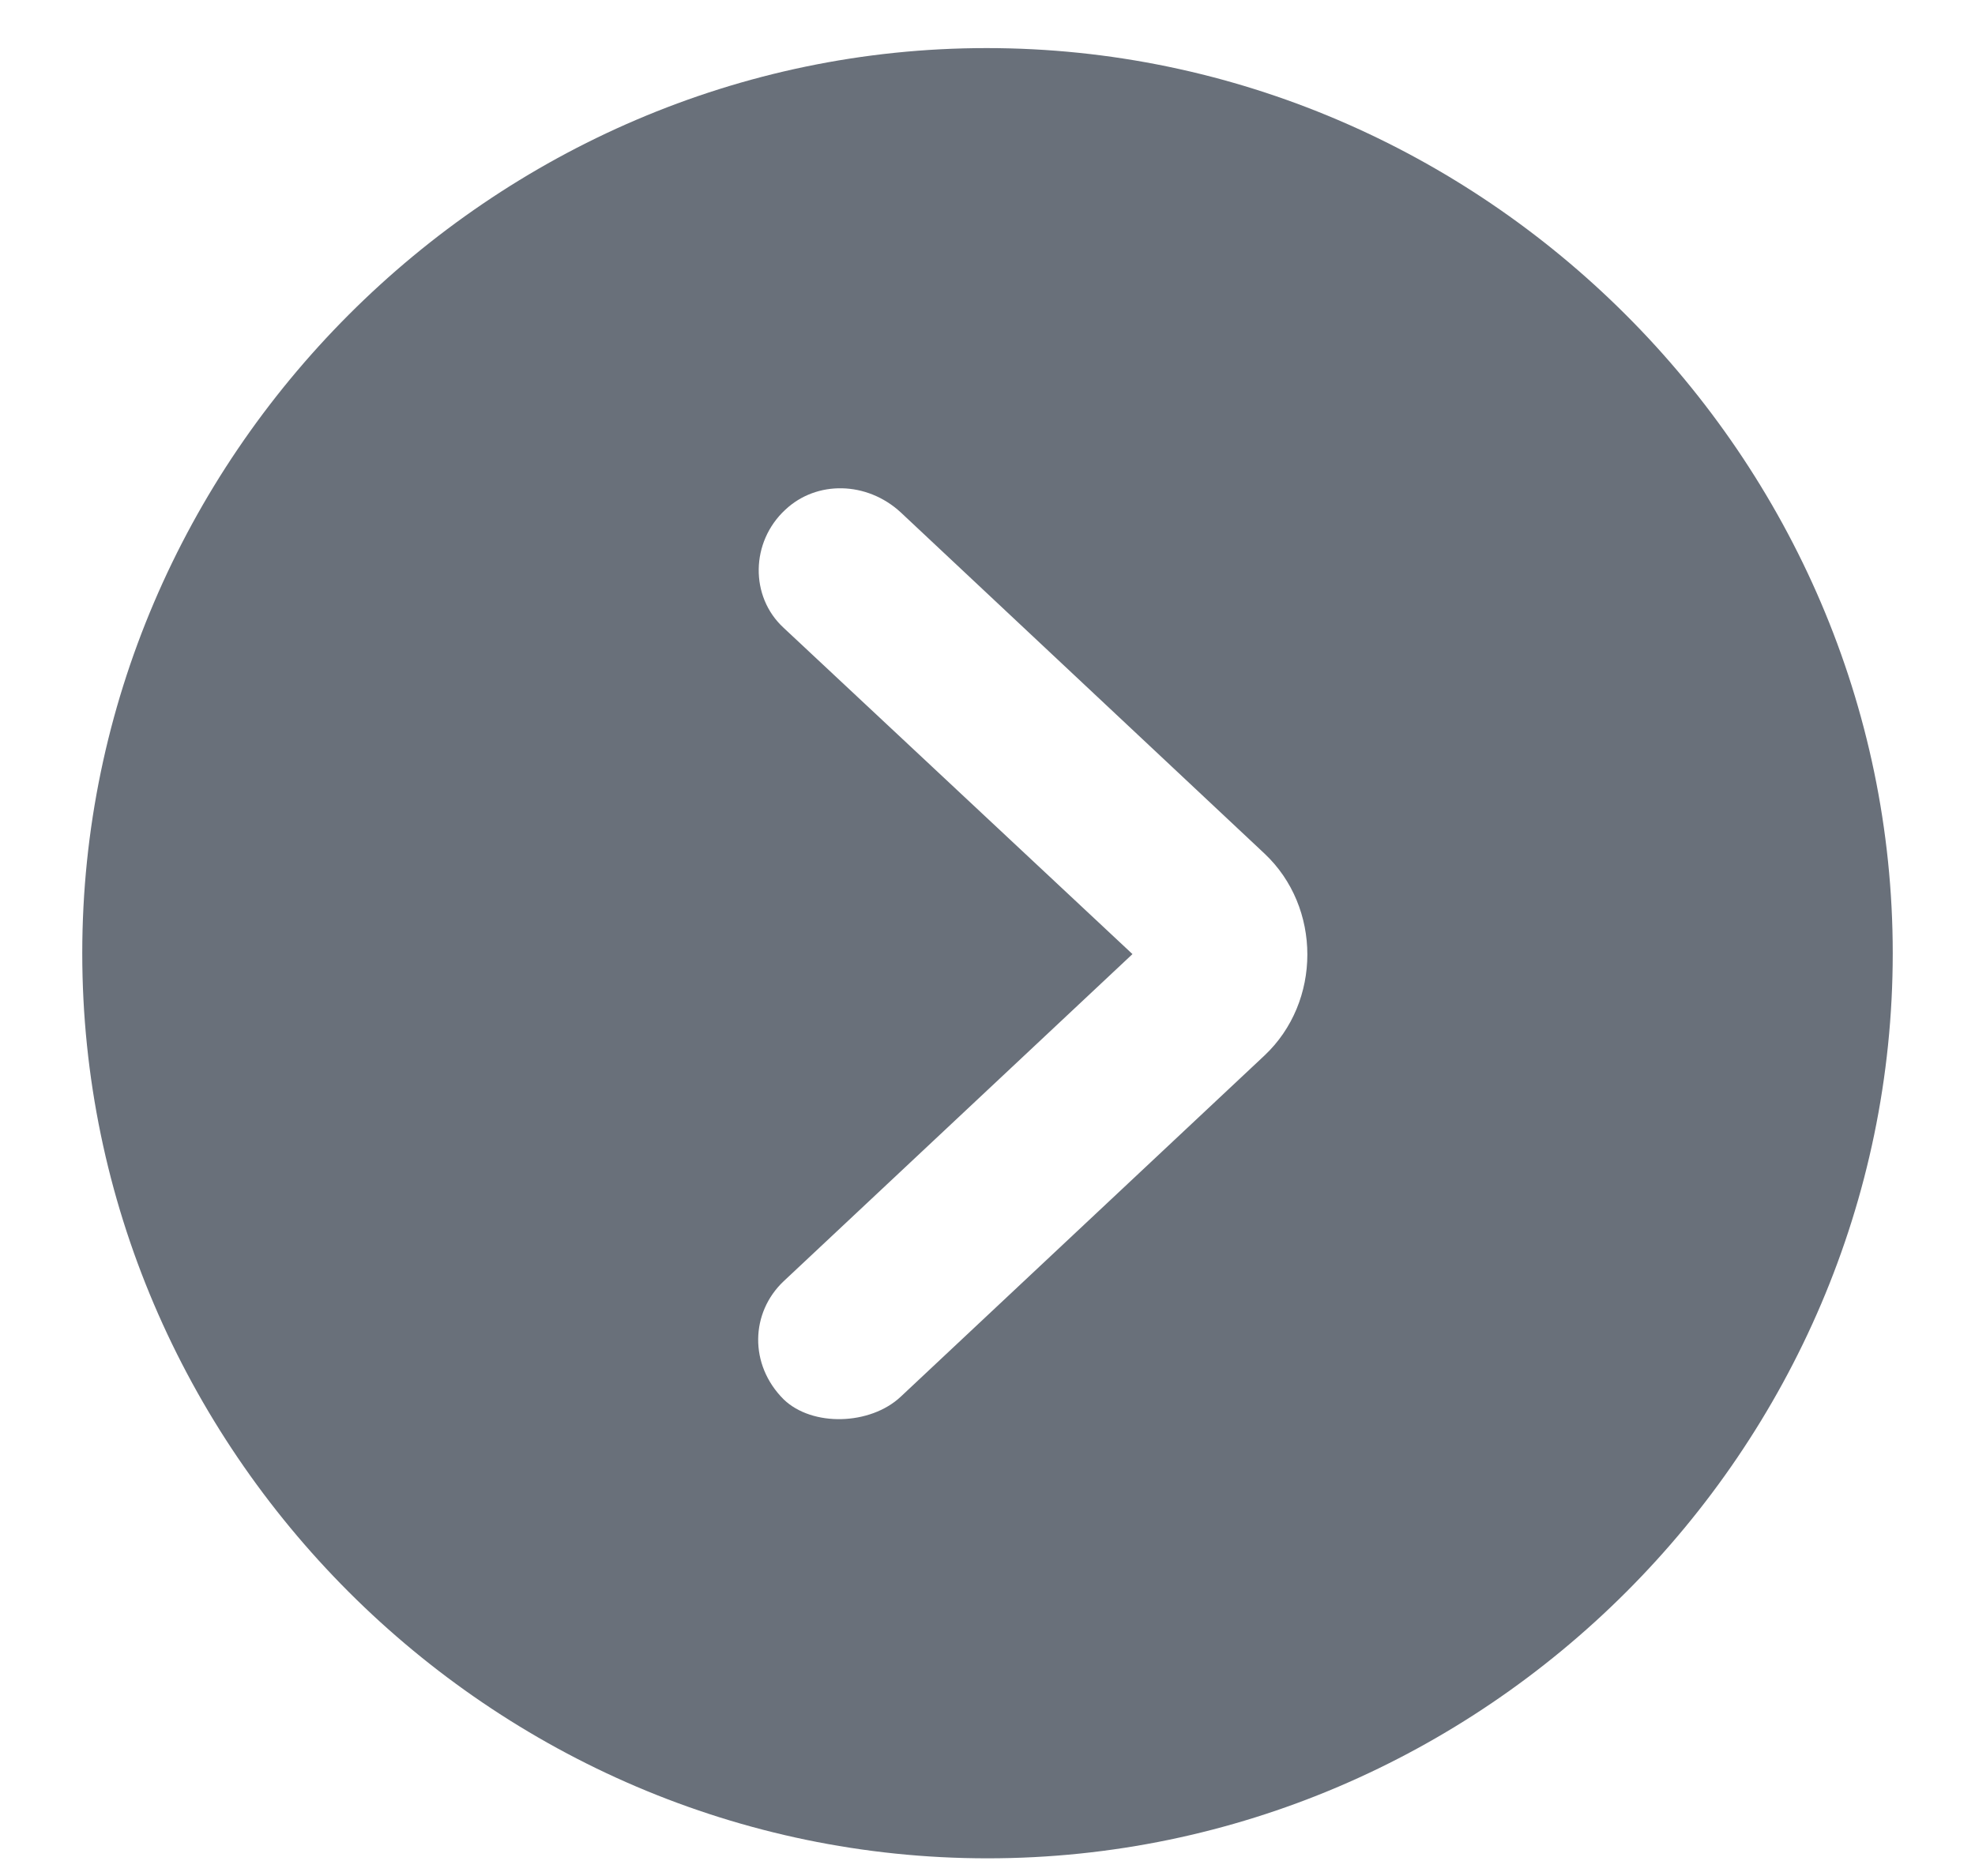 <svg width="20" height="19" viewBox="0 0 20 19" fill="none" xmlns="http://www.w3.org/2000/svg">
<path d="M10 18.821C15.027 18.821 19.167 14.682 19.167 9.654C19.167 4.636 15.019 0.487 9.991 0.487C4.973 0.487 0.833 4.636 0.833 9.654C0.833 14.682 4.973 18.821 10 18.821ZM7.935 14.172C7.583 13.82 7.601 13.293 7.935 12.977L11.468 9.663L7.935 6.358C7.592 6.042 7.601 5.488 7.952 5.163C8.269 4.864 8.778 4.873 9.121 5.189L12.804 8.644C13.384 9.188 13.384 10.146 12.804 10.691L9.121 14.146C8.813 14.435 8.225 14.453 7.935 14.172Z" fill="#69707A"/>
</svg>
